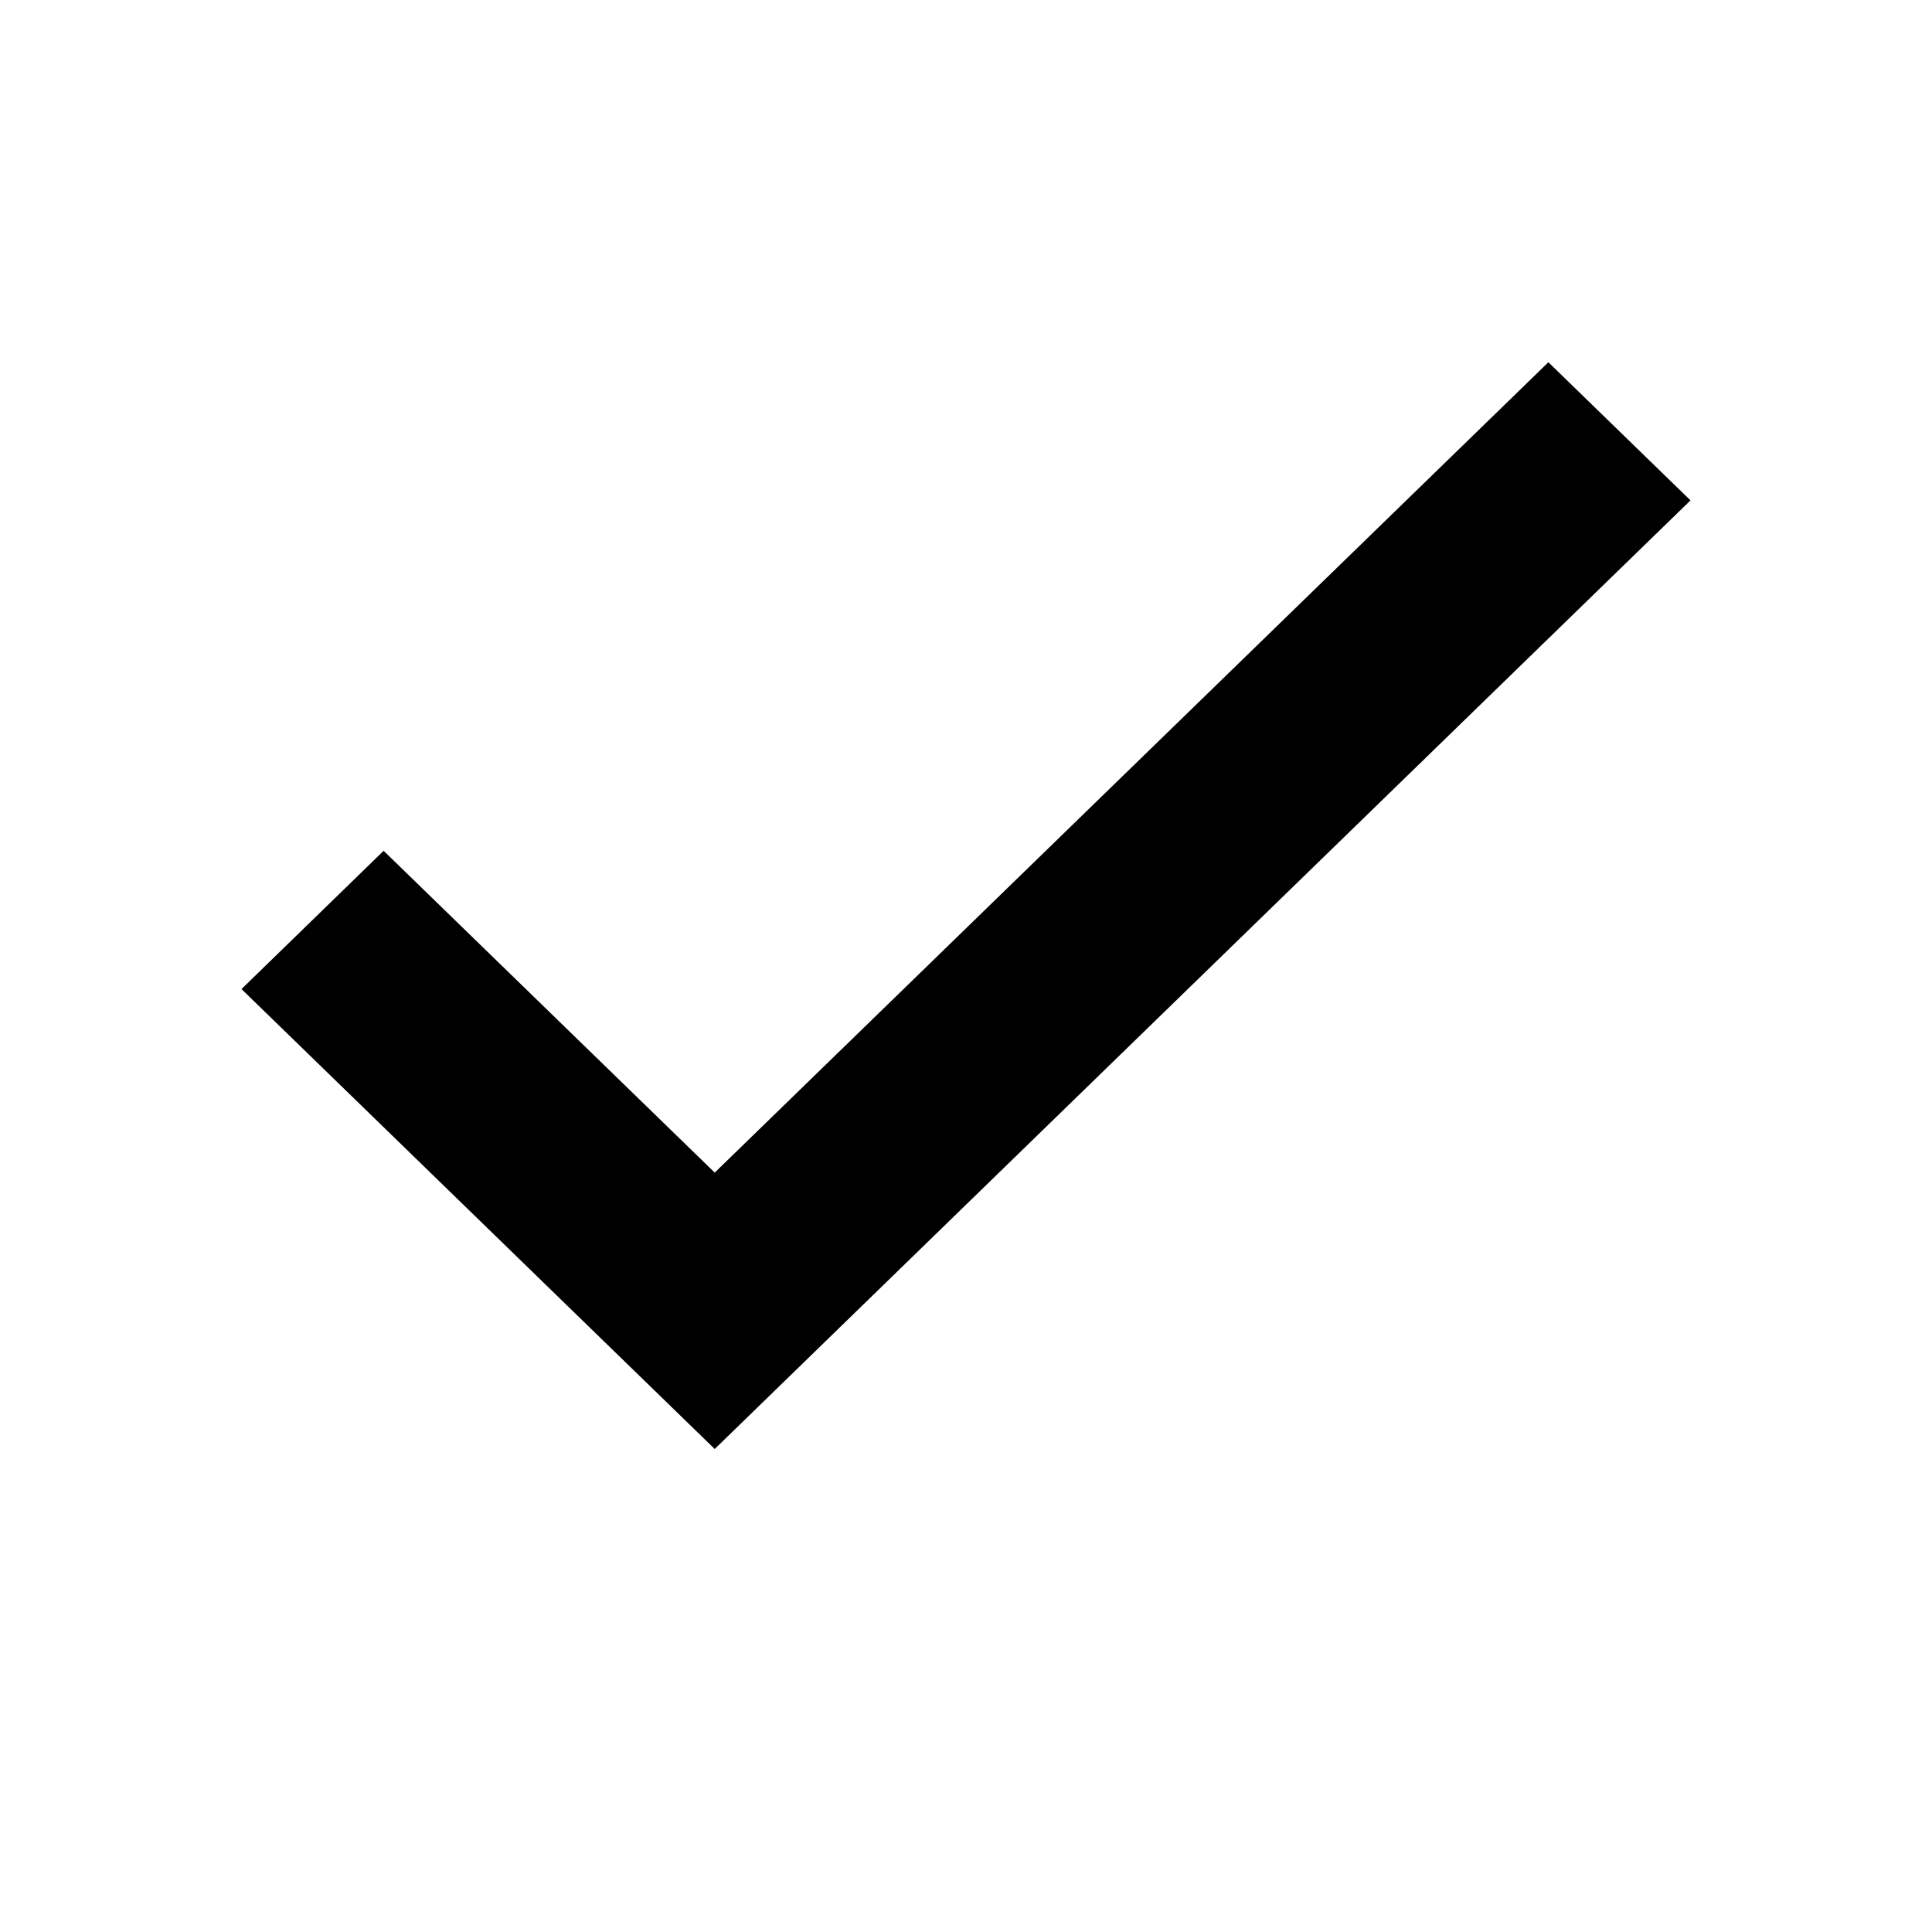<svg width="16" height="16" viewBox="0 0 16 16" fill="none" xmlns="http://www.w3.org/2000/svg"><path d="M5.919 9.711L3.177 7.046 2 8.191 5.919 12 14 4.144 12.823 3 5.919 9.711z" fill="currentColor"/></svg>